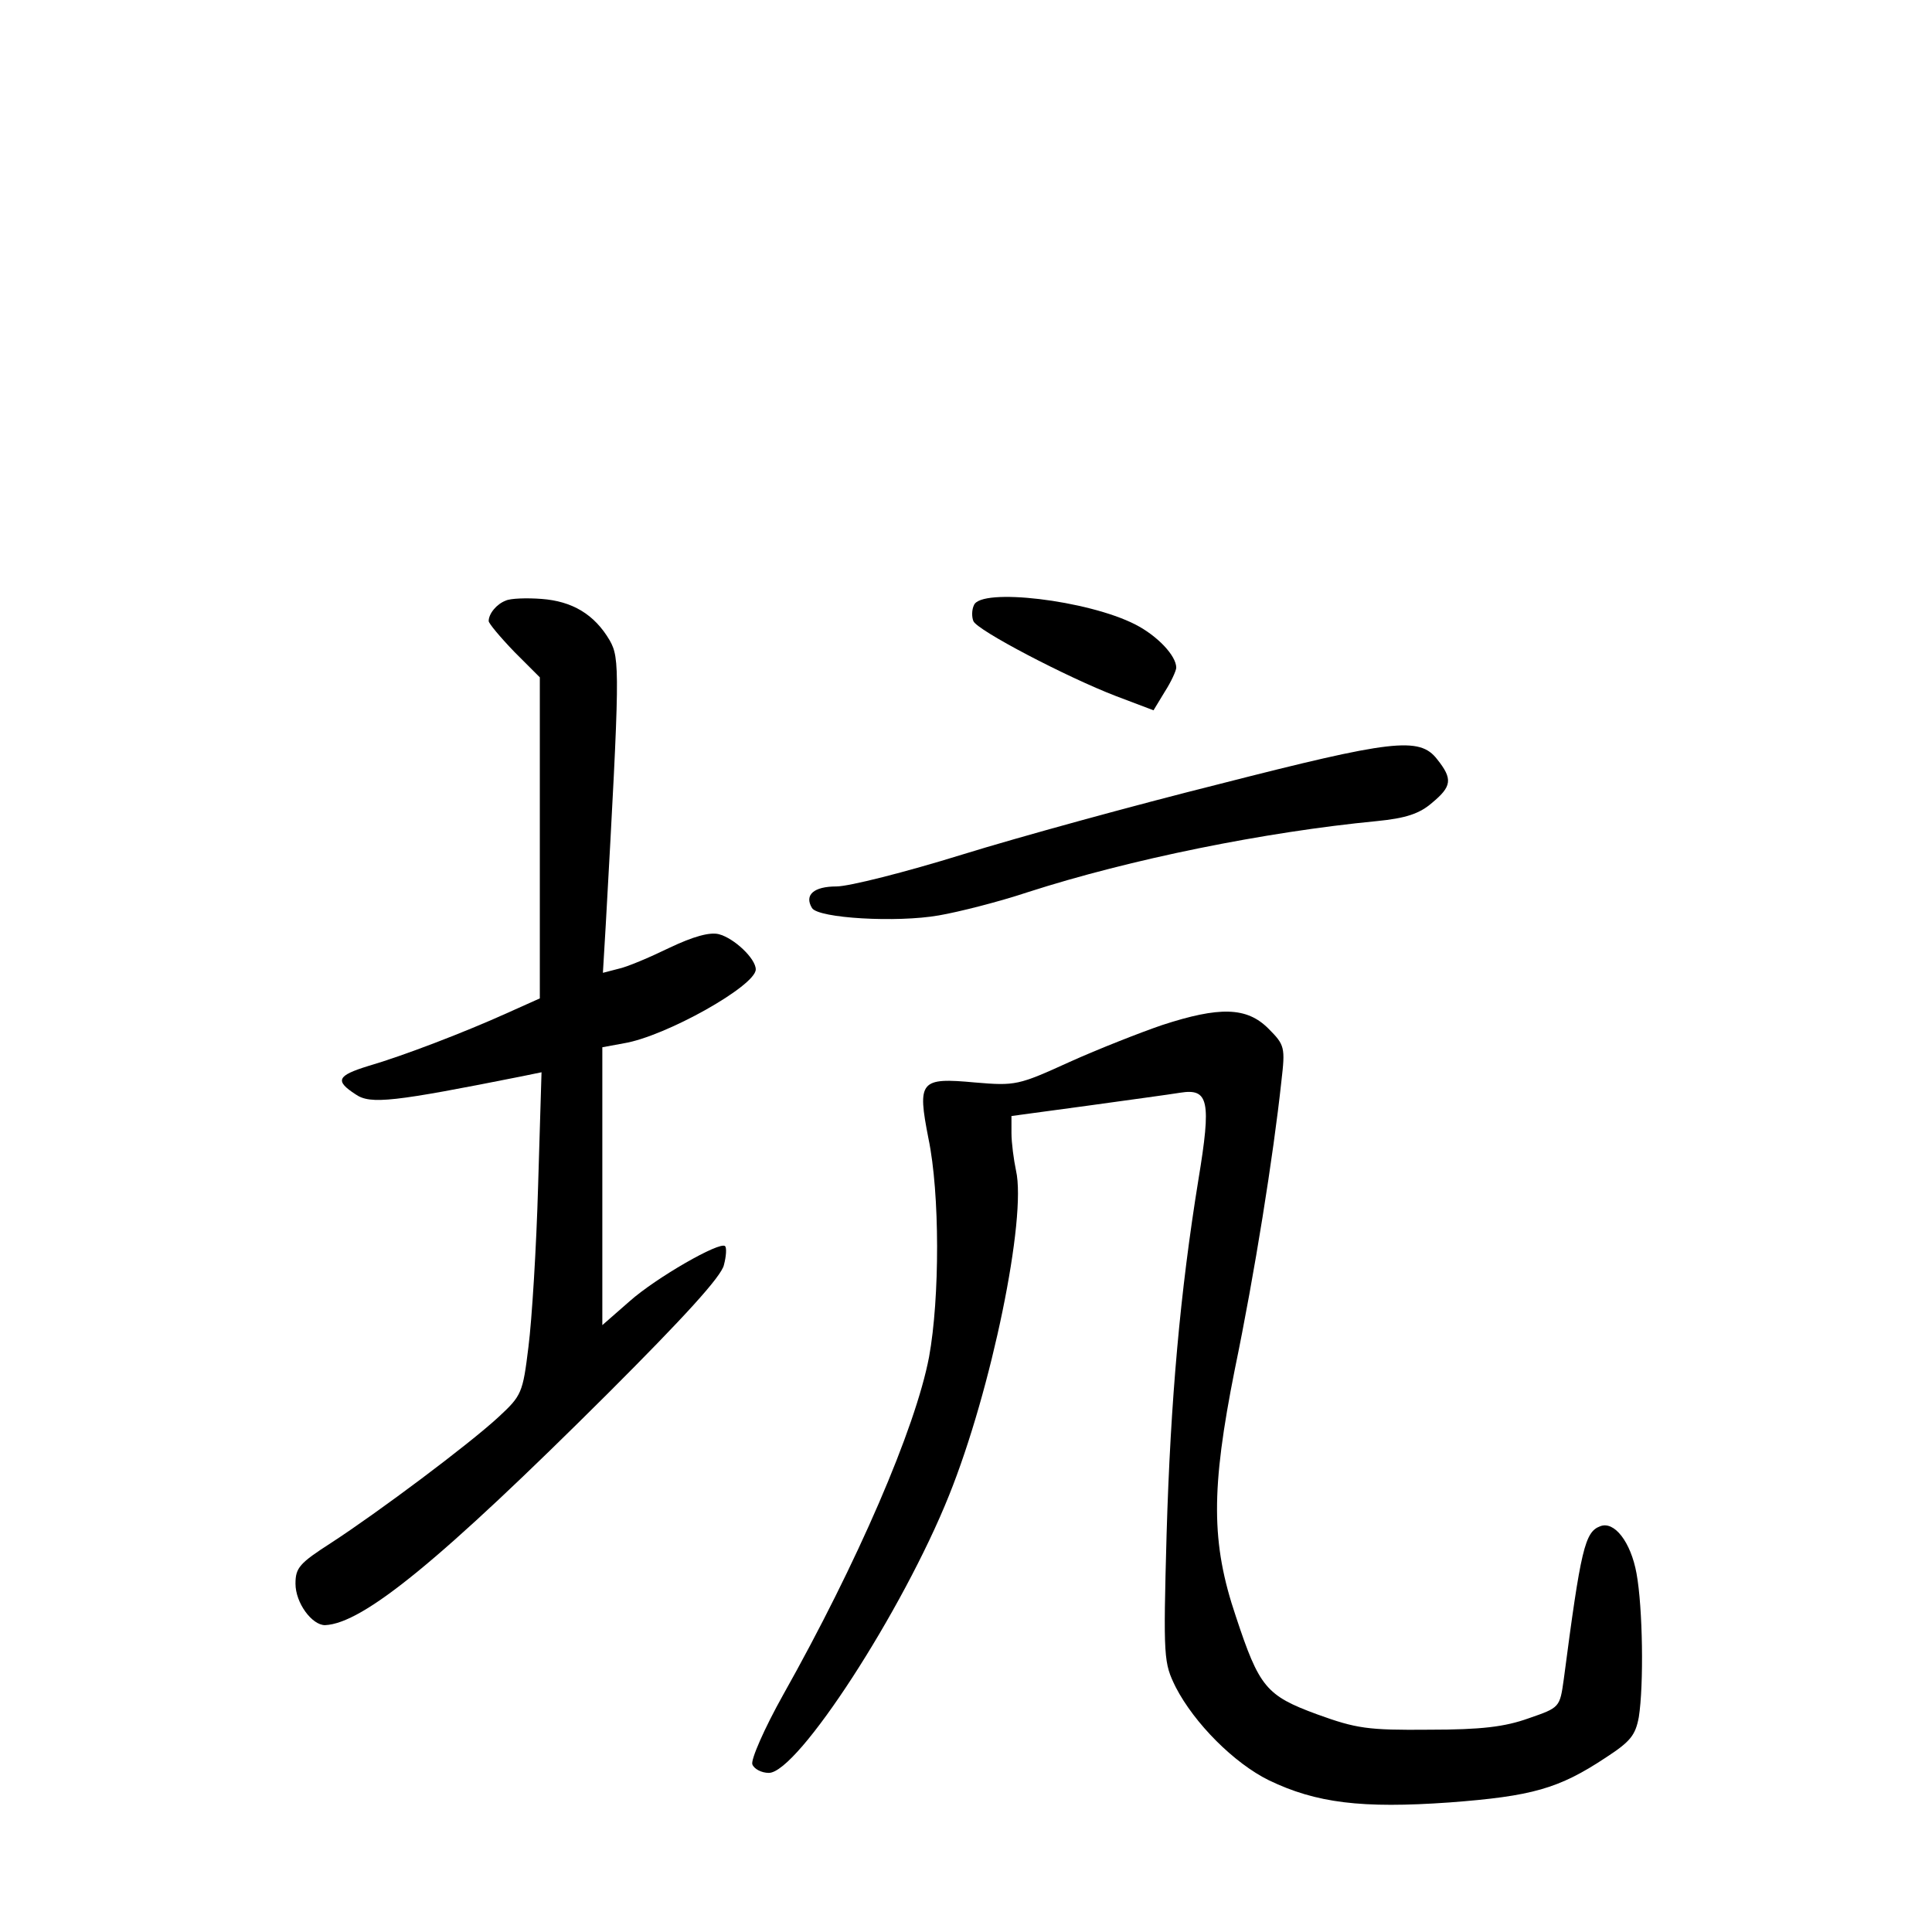 <?xml version="1.0" standalone="no"?>
<!DOCTYPE svg PUBLIC "-//W3C//DTD SVG 20010904//EN"
 "http://www.w3.org/TR/2001/REC-SVG-20010904/DTD/svg10.dtd">
<svg version="1.0" xmlns="http://www.w3.org/2000/svg"
 width="340pt" height="340pt" viewBox="0 0 340 340"
 preserveAspectRatio="xMidYMid meet">
<g transform="translate(0,340) scale(0.1,-0.1)"
fill="#000000" stroke="none">
<path d="M890 2343 c-16 -6 -30 -23 -30 -36 0 -4 20 -28 45 -54 l45 -45 0
-283 0 -282 -58 -26 c-73 -33 -182 -75 -244 -93 -55 -17 -59 -26 -22 -50 26
-18 67 -13 293 32 l34 7 -6 -199 c-3 -109 -11 -237 -17 -284 -10 -82 -12 -86
-53 -124 -52 -48 -211 -167 -294 -221 -56 -36 -63 -44 -63 -72 0 -34 29 -73
52 -73 67 3 202 113 499 409 132 132 199 205 203 225 4 15 5 30 2 33 -9 9
-122 -56 -168 -97 l-48 -42 0 245 0 244 38 7 c73 12 232 101 232 130 0 19 -38
55 -65 62 -16 4 -45 -4 -87 -24 -35 -17 -75 -34 -90 -37 l-27 -7 5 84 c25 447
25 469 7 501 -27 46 -66 69 -120 73 -26 2 -55 1 -63 -3z"/>
<path d="M1714 2335 c-4 -8 -4 -21 -1 -28 6 -16 165 -99 251 -132 l66 -25 20
33 c11 17 20 37 20 42 0 21 -33 56 -72 76 -84 43 -272 65 -284 34z"/>
<path d="M2145 2020 c-148 -37 -352 -93 -452 -124 -100 -31 -199 -56 -221 -56
-40 0 -57 -15 -43 -38 11 -18 149 -26 223 -13 35 6 106 24 157 41 180 58 417
106 614 125 51 5 75 13 97 32 35 29 37 42 9 77 -31 40 -79 34 -384 -44z"/>
<path d="M2045 1596 c-38 -13 -112 -42 -163 -65 -90 -41 -95 -42 -166 -36 -97
9 -102 3 -82 -99 20 -96 20 -280 1 -384 -24 -126 -126 -362 -257 -595 -33 -59
-57 -114 -54 -122 3 -8 16 -15 29 -15 51 0 236 286 317 488 75 186 137 489
118 572 -4 19 -8 49 -8 66 l0 30 133 18 c72 10 146 20 164 23 50 8 55 -14 32
-153 -32 -197 -49 -387 -56 -624 -6 -220 -5 -226 16 -269 33 -64 103 -134 164
-164 83 -40 163 -50 318 -39 145 11 192 24 275 79 43 28 52 39 58 71 9 57 7
193 -4 253 -10 55 -39 93 -64 83 -27 -10 -34 -40 -64 -269 -7 -50 -7 -50 -62
-69 -42 -15 -83 -20 -175 -20 -108 -1 -128 2 -197 27 -90 33 -102 48 -143 172
-44 130 -44 224 -2 435 35 169 68 377 82 507 7 60 6 64 -23 93 -38 38 -86 39
-187 6z"/>
</g>
</svg>
